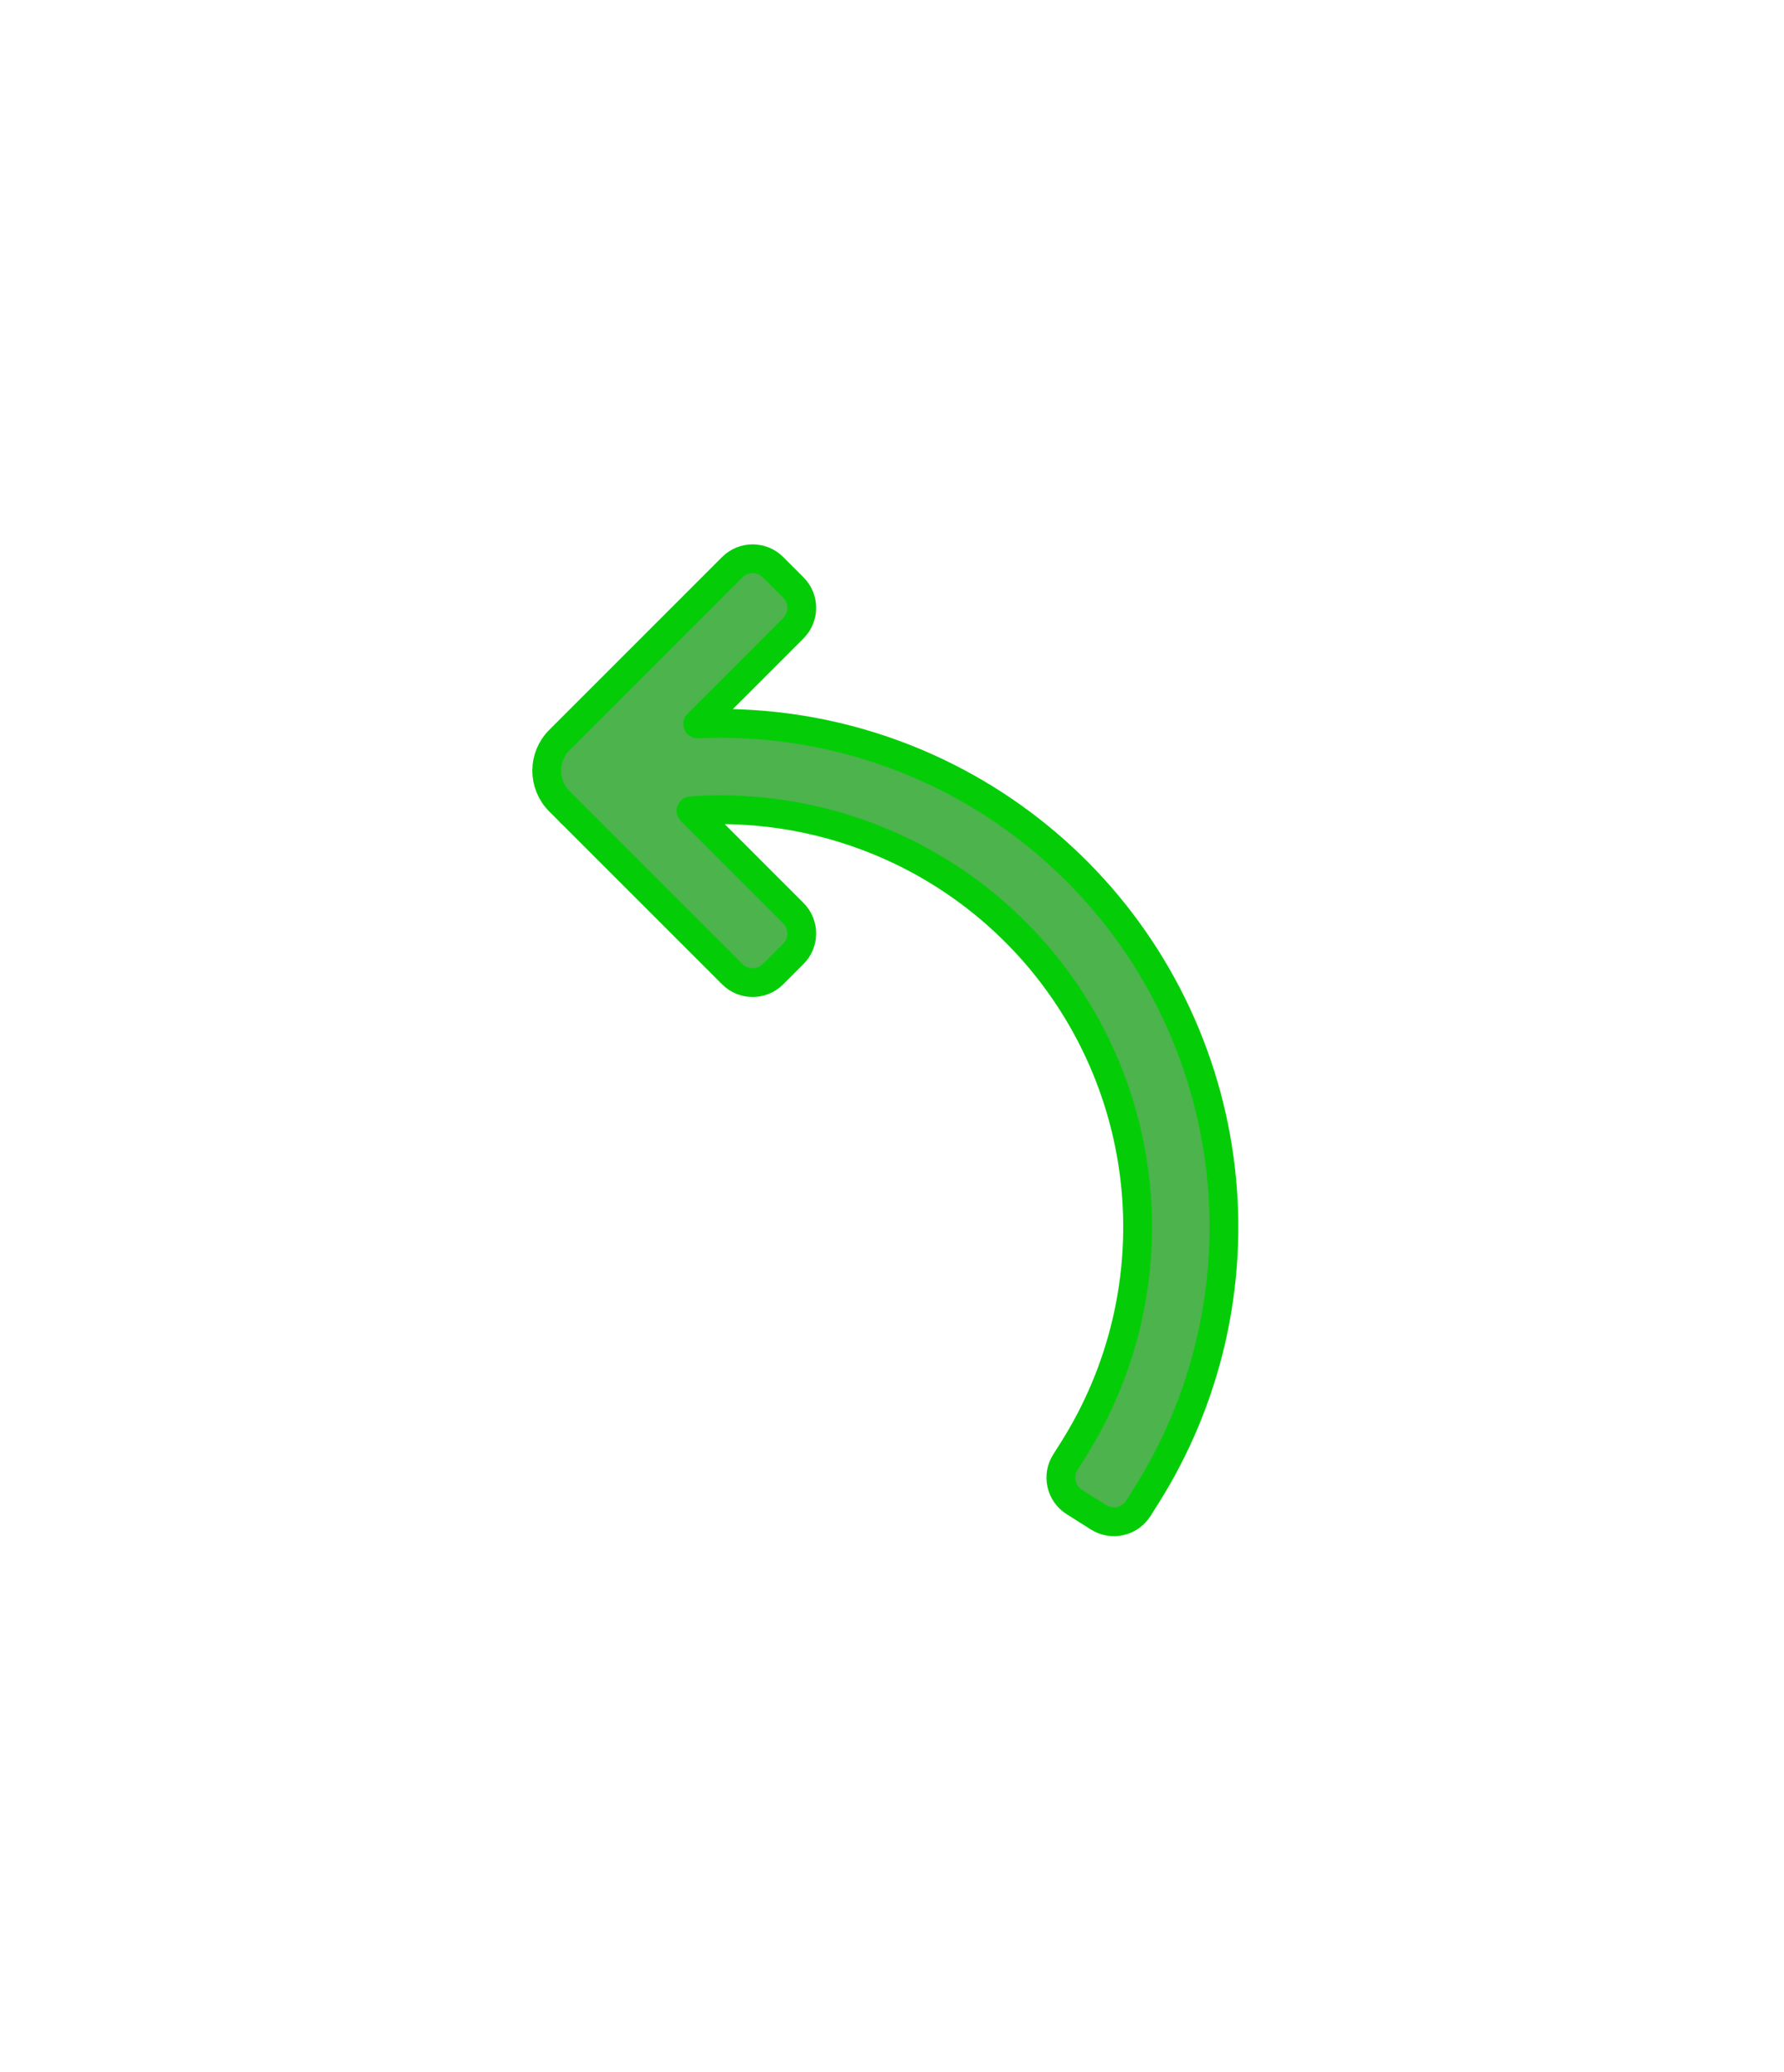 <svg width="62" height="72" viewBox="0 0 62 72" fill="none" xmlns="http://www.w3.org/2000/svg">
<g filter="url(#filter0_dddddd_383_1345)">
<path d="M27.571 21.828C27.962 21.438 27.962 20.805 27.571 20.414L26.864 19.707C26.473 19.317 25.84 19.317 25.45 19.707L19.439 25.718C18.854 26.303 18.854 27.253 19.439 27.839L19.75 28.149C19.803 28.212 19.861 28.27 19.923 28.323L25.45 33.849C25.84 34.24 26.473 34.24 26.864 33.849L27.571 33.142C27.962 32.752 27.962 32.118 27.571 31.728L24.014 28.171C26.403 28.002 28.812 28.427 31.02 29.427C34.076 30.811 36.557 33.213 38.041 36.221C39.524 39.23 39.919 42.66 39.157 45.927C38.786 47.519 38.151 49.024 37.291 50.385L37.023 50.808C36.728 51.275 36.867 51.892 37.334 52.188L38.179 52.722C38.646 53.017 39.264 52.878 39.559 52.411L39.826 51.989C40.865 50.346 41.631 48.529 42.079 46.608C42.998 42.665 42.522 38.526 40.731 34.895C38.94 31.263 35.946 28.365 32.258 26.694C29.73 25.549 26.984 25.029 24.247 25.152L27.571 21.828Z" fill="#009302" fill-opacity="0.7"/>
<path d="M27.571 21.828C27.962 21.438 27.962 20.805 27.571 20.414L26.864 19.707C26.473 19.317 25.84 19.317 25.45 19.707L19.439 25.718C18.854 26.303 18.854 27.253 19.439 27.839L19.75 28.149C19.803 28.212 19.861 28.27 19.923 28.323L25.45 33.849C25.84 34.24 26.473 34.24 26.864 33.849L27.571 33.142C27.962 32.752 27.962 32.118 27.571 31.728L24.014 28.171C26.403 28.002 28.812 28.427 31.02 29.427C34.076 30.811 36.557 33.213 38.041 36.221C39.524 39.23 39.919 42.66 39.157 45.927C38.786 47.519 38.151 49.024 37.291 50.385L37.023 50.808C36.728 51.275 36.867 51.892 37.334 52.188L38.179 52.722C38.646 53.017 39.264 52.878 39.559 52.411L39.826 51.989C40.865 50.346 41.631 48.529 42.079 46.608C42.998 42.665 42.522 38.526 40.731 34.895C38.94 31.263 35.946 28.365 32.258 26.694C29.73 25.549 26.984 25.029 24.247 25.152L27.571 21.828Z" stroke="#04CD07" stroke-linecap="square" stroke-linejoin="round"/>
</g>
<defs>
<filter id="filter0_dddddd_383_1345" x="0.084" y="0.498" width="61.369" height="71.296" filterUnits="userSpaceOnUse" color-interpolation-filters="sRGB">
<feFlood flood-opacity="0" result="BackgroundImageFix"/>
<feColorMatrix in="SourceAlpha" type="matrix" values="0 0 0 0 0 0 0 0 0 0 0 0 0 0 0 0 0 0 127 0" result="hardAlpha"/>
<feOffset/>
<feGaussianBlur stdDeviation="0.219"/>
<feColorMatrix type="matrix" values="0 0 0 0 0.106 0 0 0 0 0.561 0 0 0 0 0.098 0 0 0 1 0"/>
<feBlend mode="normal" in2="BackgroundImageFix" result="effect1_dropShadow_383_1345"/>
<feColorMatrix in="SourceAlpha" type="matrix" values="0 0 0 0 0 0 0 0 0 0 0 0 0 0 0 0 0 0 127 0" result="hardAlpha"/>
<feOffset/>
<feGaussianBlur stdDeviation="0.438"/>
<feColorMatrix type="matrix" values="0 0 0 0 0.106 0 0 0 0 0.561 0 0 0 0 0.098 0 0 0 1 0"/>
<feBlend mode="normal" in2="effect1_dropShadow_383_1345" result="effect2_dropShadow_383_1345"/>
<feColorMatrix in="SourceAlpha" type="matrix" values="0 0 0 0 0 0 0 0 0 0 0 0 0 0 0 0 0 0 127 0" result="hardAlpha"/>
<feOffset/>
<feGaussianBlur stdDeviation="1.535"/>
<feColorMatrix type="matrix" values="0 0 0 0 0.106 0 0 0 0 0.561 0 0 0 0 0.098 0 0 0 1 0"/>
<feBlend mode="normal" in2="effect2_dropShadow_383_1345" result="effect3_dropShadow_383_1345"/>
<feColorMatrix in="SourceAlpha" type="matrix" values="0 0 0 0 0 0 0 0 0 0 0 0 0 0 0 0 0 0 127 0" result="hardAlpha"/>
<feOffset/>
<feGaussianBlur stdDeviation="3.069"/>
<feColorMatrix type="matrix" values="0 0 0 0 0.106 0 0 0 0 0.561 0 0 0 0 0.098 0 0 0 1 0"/>
<feBlend mode="normal" in2="effect3_dropShadow_383_1345" result="effect4_dropShadow_383_1345"/>
<feColorMatrix in="SourceAlpha" type="matrix" values="0 0 0 0 0 0 0 0 0 0 0 0 0 0 0 0 0 0 127 0" result="hardAlpha"/>
<feOffset/>
<feGaussianBlur stdDeviation="5.262"/>
<feColorMatrix type="matrix" values="0 0 0 0 0.106 0 0 0 0 0.561 0 0 0 0 0.098 0 0 0 1 0"/>
<feBlend mode="normal" in2="effect4_dropShadow_383_1345" result="effect5_dropShadow_383_1345"/>
<feColorMatrix in="SourceAlpha" type="matrix" values="0 0 0 0 0 0 0 0 0 0 0 0 0 0 0 0 0 0 127 0" result="hardAlpha"/>
<feOffset/>
<feGaussianBlur stdDeviation="9.208"/>
<feColorMatrix type="matrix" values="0 0 0 0 0.106 0 0 0 0 0.561 0 0 0 0 0.098 0 0 0 1 0"/>
<feBlend mode="normal" in2="effect5_dropShadow_383_1345" result="effect6_dropShadow_383_1345"/>
<feBlend mode="normal" in="SourceGraphic" in2="effect6_dropShadow_383_1345" result="shape"/>
</filter>
</defs>
</svg>
